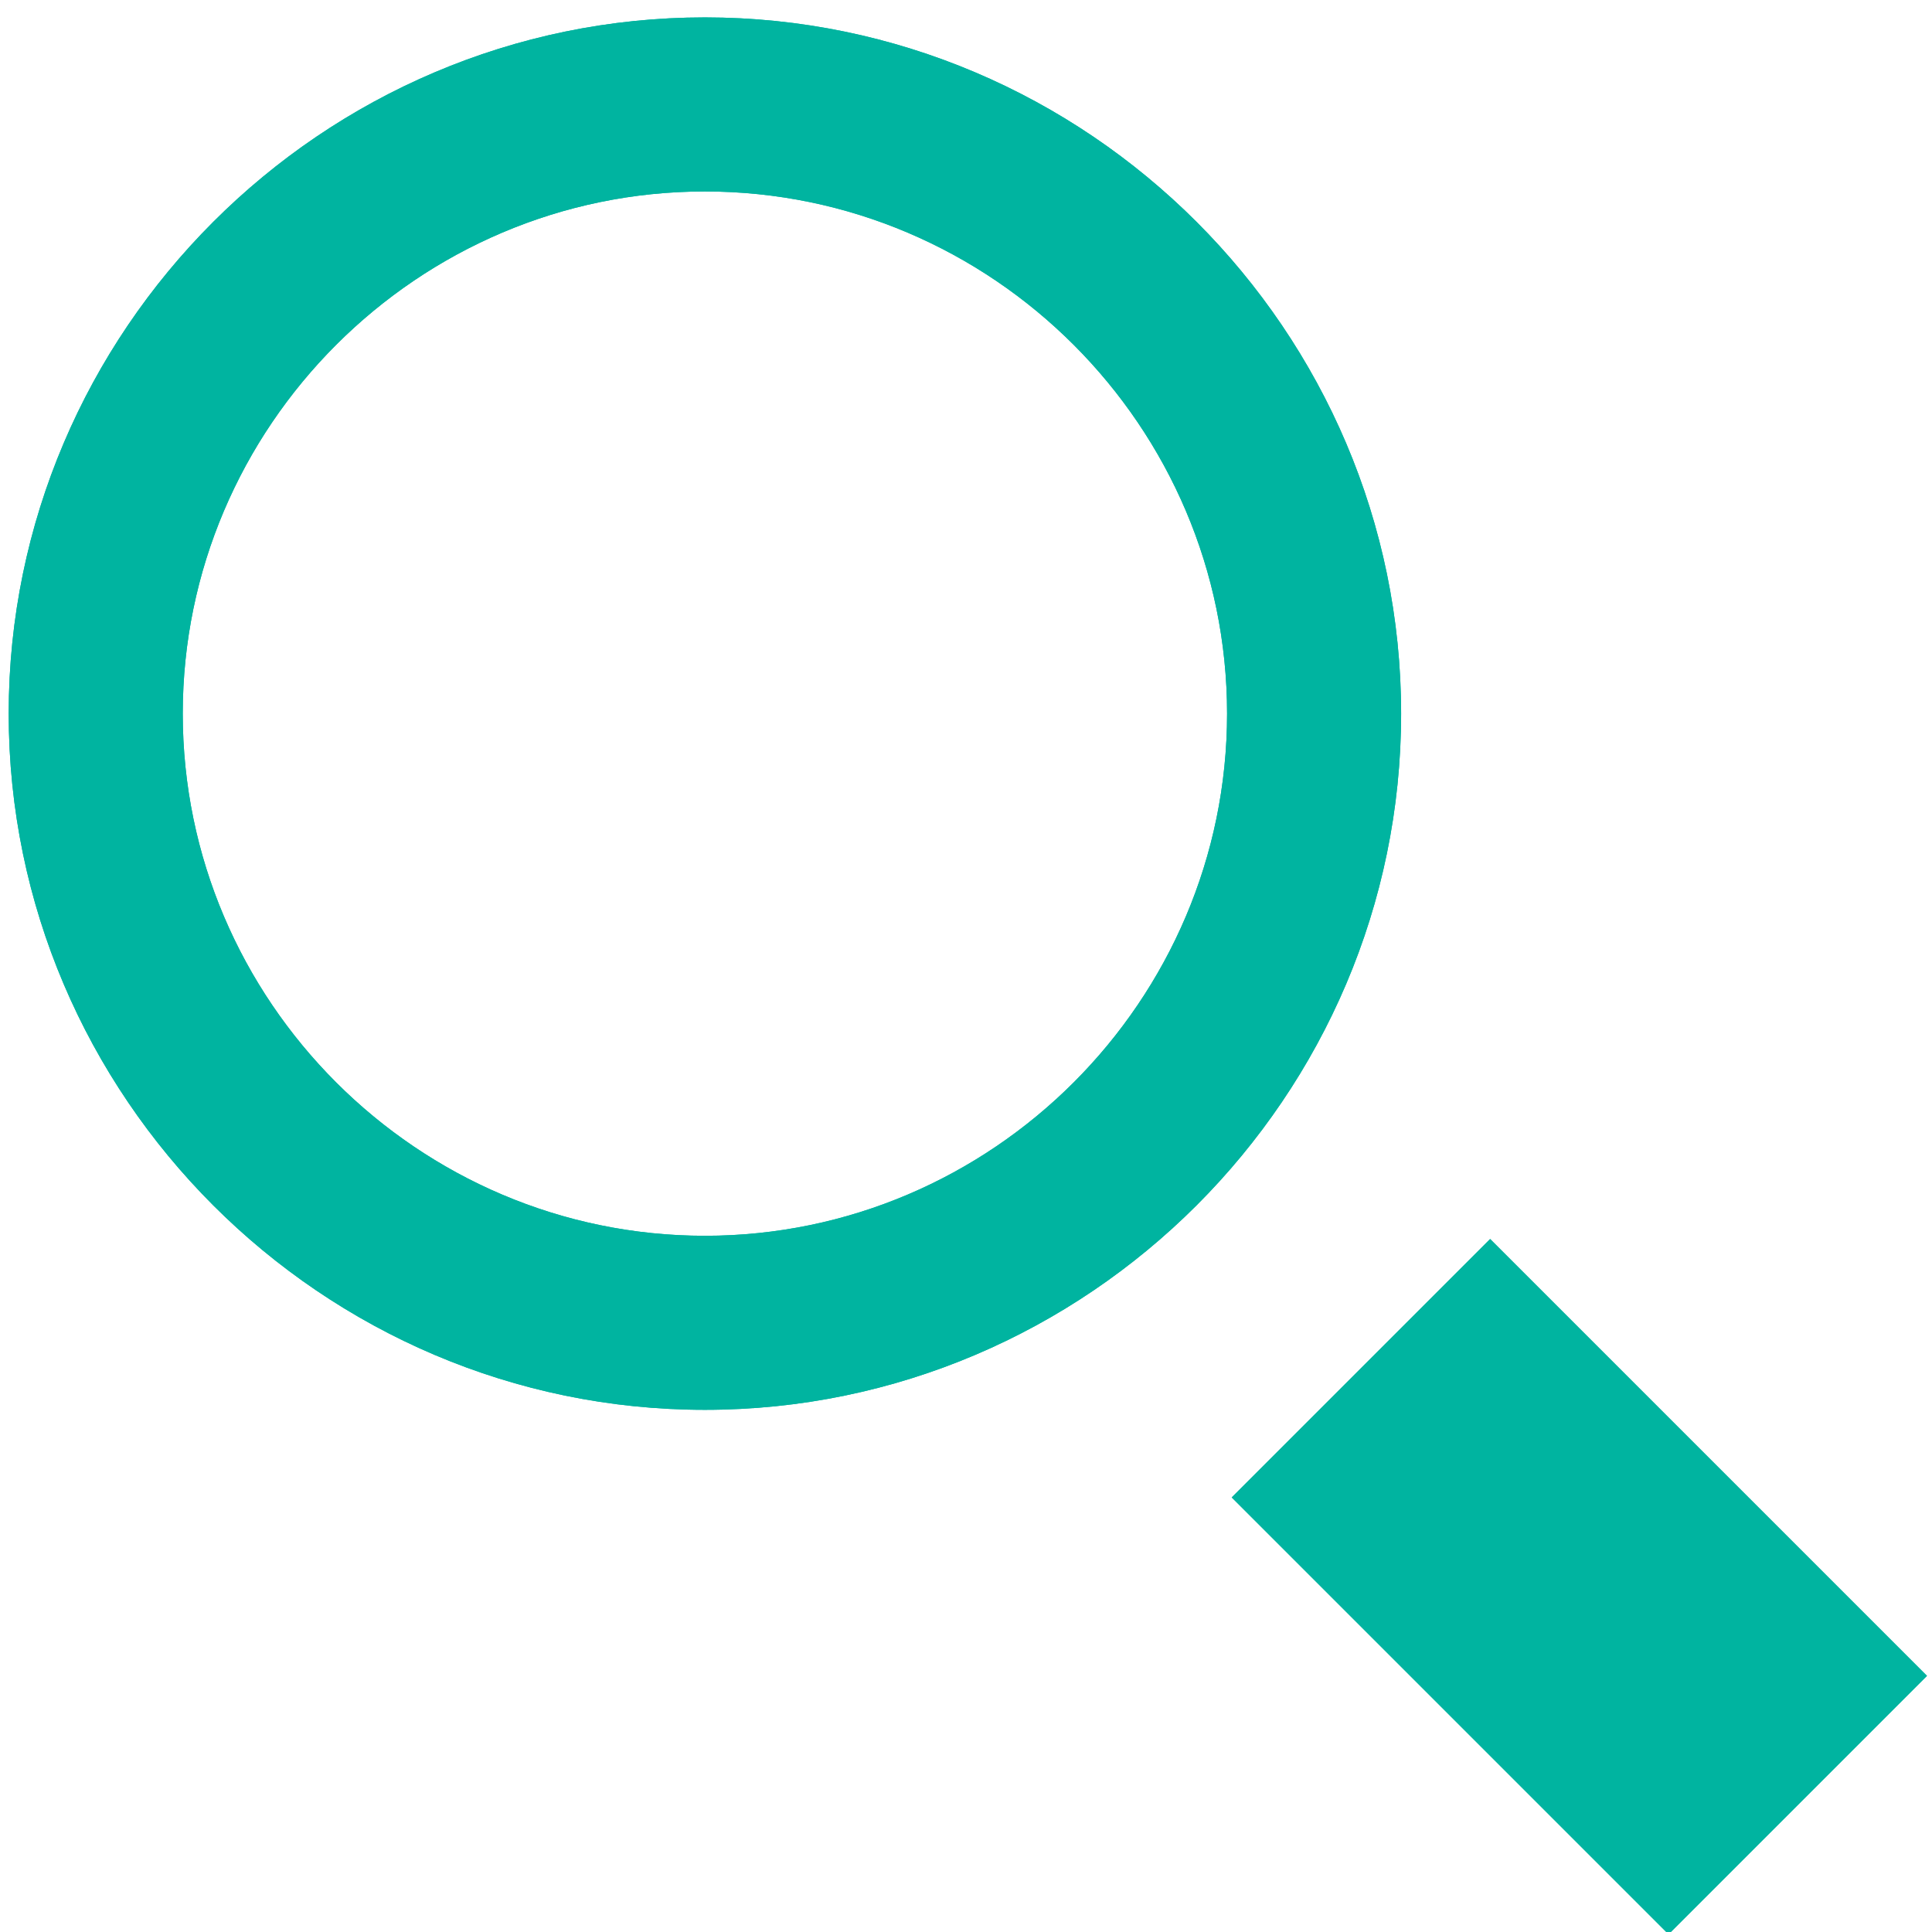<?xml version="1.0" encoding="utf-8"?>
<!-- Generator: Adobe Illustrator 18.1.1, SVG Export Plug-In . SVG Version: 6.00 Build 0)  -->
<svg version="1.1" id="Layer_1" xmlns="http://www.w3.org/2000/svg" xmlns:xlink="http://www.w3.org/1999/xlink" x="0px" y="0px"
	 width="100px" height="100px" viewBox="0 0 100 100" enable-background="new 0 0 100 100" xml:space="preserve">
<g>
	<path fill="#00B4A0" d="M36.486,9.91c14.865,0,27.027,12.162,27.027,27.027S51.351,63.964,36.486,63.964S9.459,51.802,9.459,36.937
		S21.622,9.91,36.486,9.91 M36.486,0.901c-19.82,0-36.036,16.216-36.036,36.036s16.216,36.036,36.036,36.036
		s36.036-16.216,36.036-36.036S56.306,0.901,36.486,0.901L36.486,0.901z"/>
	
		<rect x="72.27" y="66.134" transform="matrix(-0.707 0.707 -0.707 -0.707 197.592 82.404)" fill="#00B4A0" width="18.919" height="31.982"/>
	<path fill="#00B4A0" d="M36.486,9.91c14.865,0,27.027,12.162,27.027,27.027S51.351,63.964,36.486,63.964S9.459,51.802,9.459,36.937
		S21.622,9.91,36.486,9.91 M36.486,0.901c-19.82,0-36.036,16.216-36.036,36.036s16.216,36.036,36.036,36.036
		s36.036-16.216,36.036-36.036S56.306,0.901,36.486,0.901L36.486,0.901z"/>
	
		<rect x="72.27" y="66.134" transform="matrix(-0.707 0.707 -0.707 -0.707 197.592 82.404)" fill="#00B4A0" width="18.919" height="31.982"/>
</g>
</svg>
